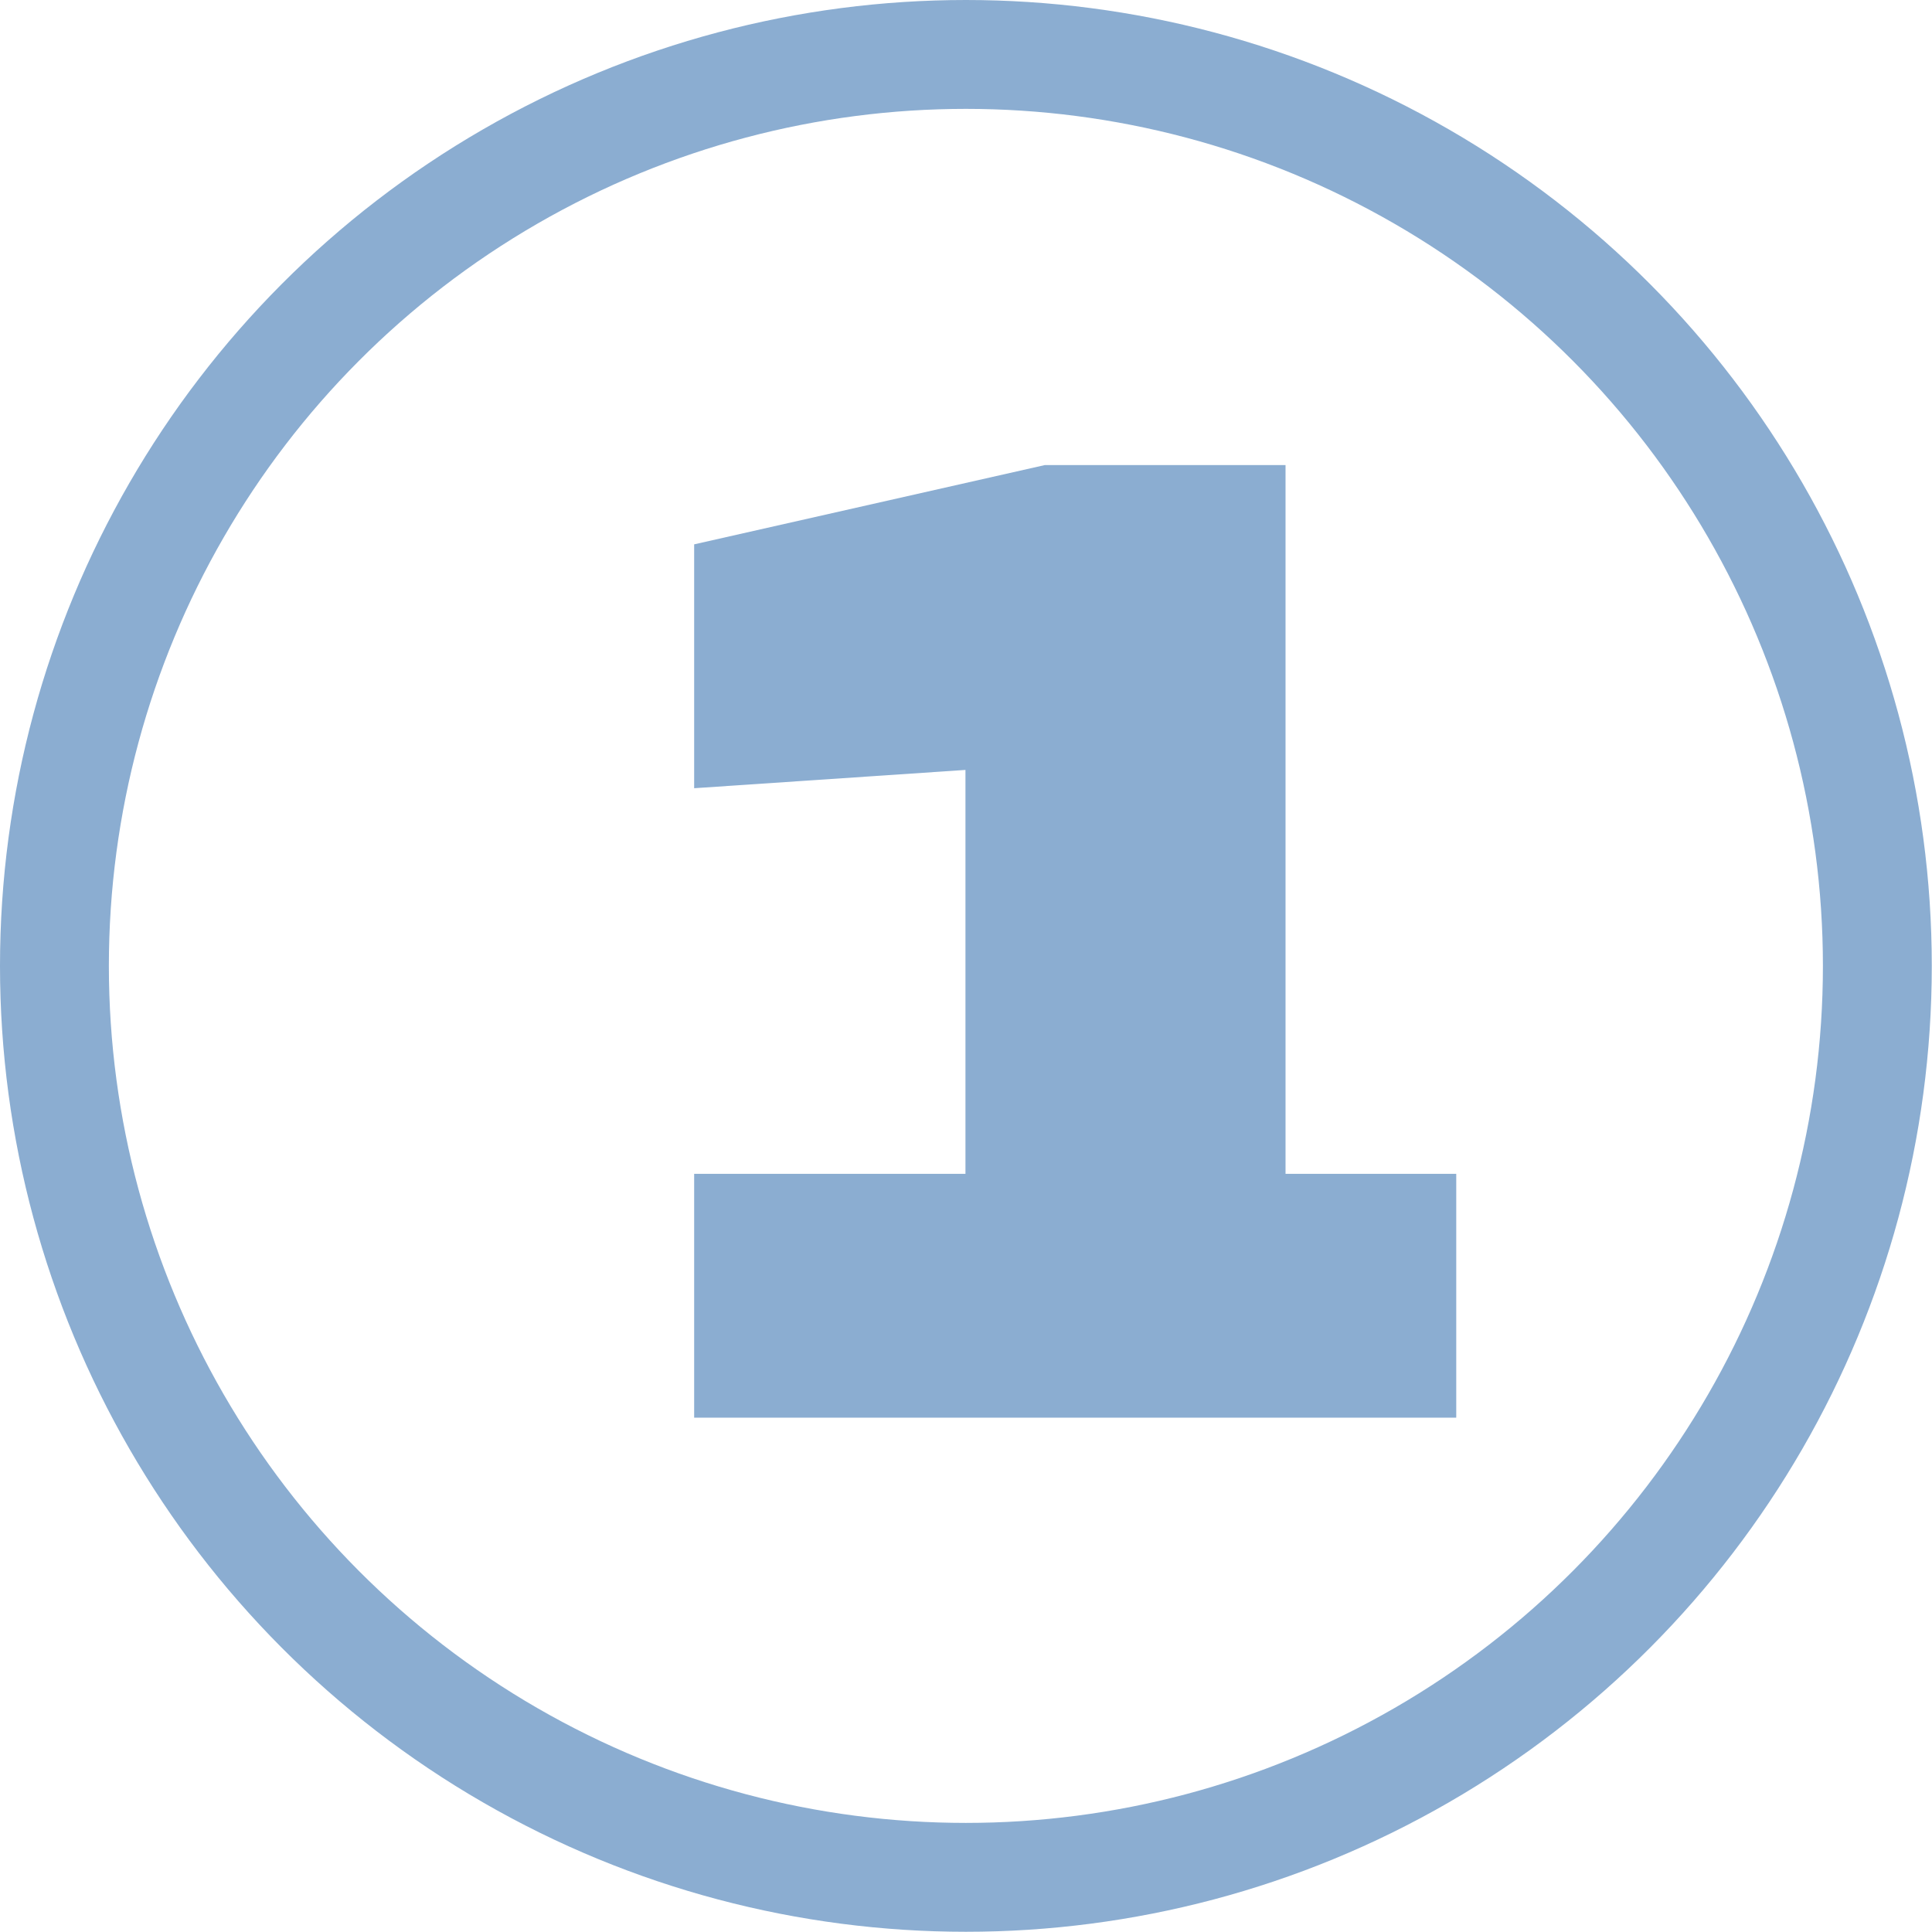 <?xml version="1.0" encoding="UTF-8"?>
<svg id="Camada_2" data-name="Camada 2" xmlns="http://www.w3.org/2000/svg" xmlns:xlink="http://www.w3.org/1999/xlink" viewBox="0 0 88.73 88.73">
  <defs>
    <style>
      .cls-1 {
        filter: url(#drop-shadow-1);
      }

      .cls-2 {
        fill: #fff;
        stroke: #8badd1;
        stroke-miterlimit: 10;
        stroke-width: 5px;
      }

      .cls-3 {
        fill: #8badd1;
        stroke-width: 0px;
      }
    </style>
    <filter id="drop-shadow-1" filterUnits="userSpaceOnUse">
      <feOffset dx="4" dy="3"/>
      <feGaussianBlur result="blur" stdDeviation="0"/>
      <feFlood flood-color="#447bcc" flood-opacity="1"/>
      <feComposite in2="blur" operator="in"/>
      <feComposite in="SourceGraphic"/>
    </filter>
  </defs>
  <g id="Camada_1-2" data-name="Camada 1">
    <g>
      <circle class="cls-2" cx="44.36" cy="44.36" r="41.86"/>
      <g class="cls-1">
        <path class="cls-3" d="M62.88,62.11H27.88v-11.2h12.46v-18.55l-12.46.84v-11.2l16.1-3.64h11.06v32.55h7.84v11.2Z"/>
      </g>
    </g>
  </g>
</svg>
